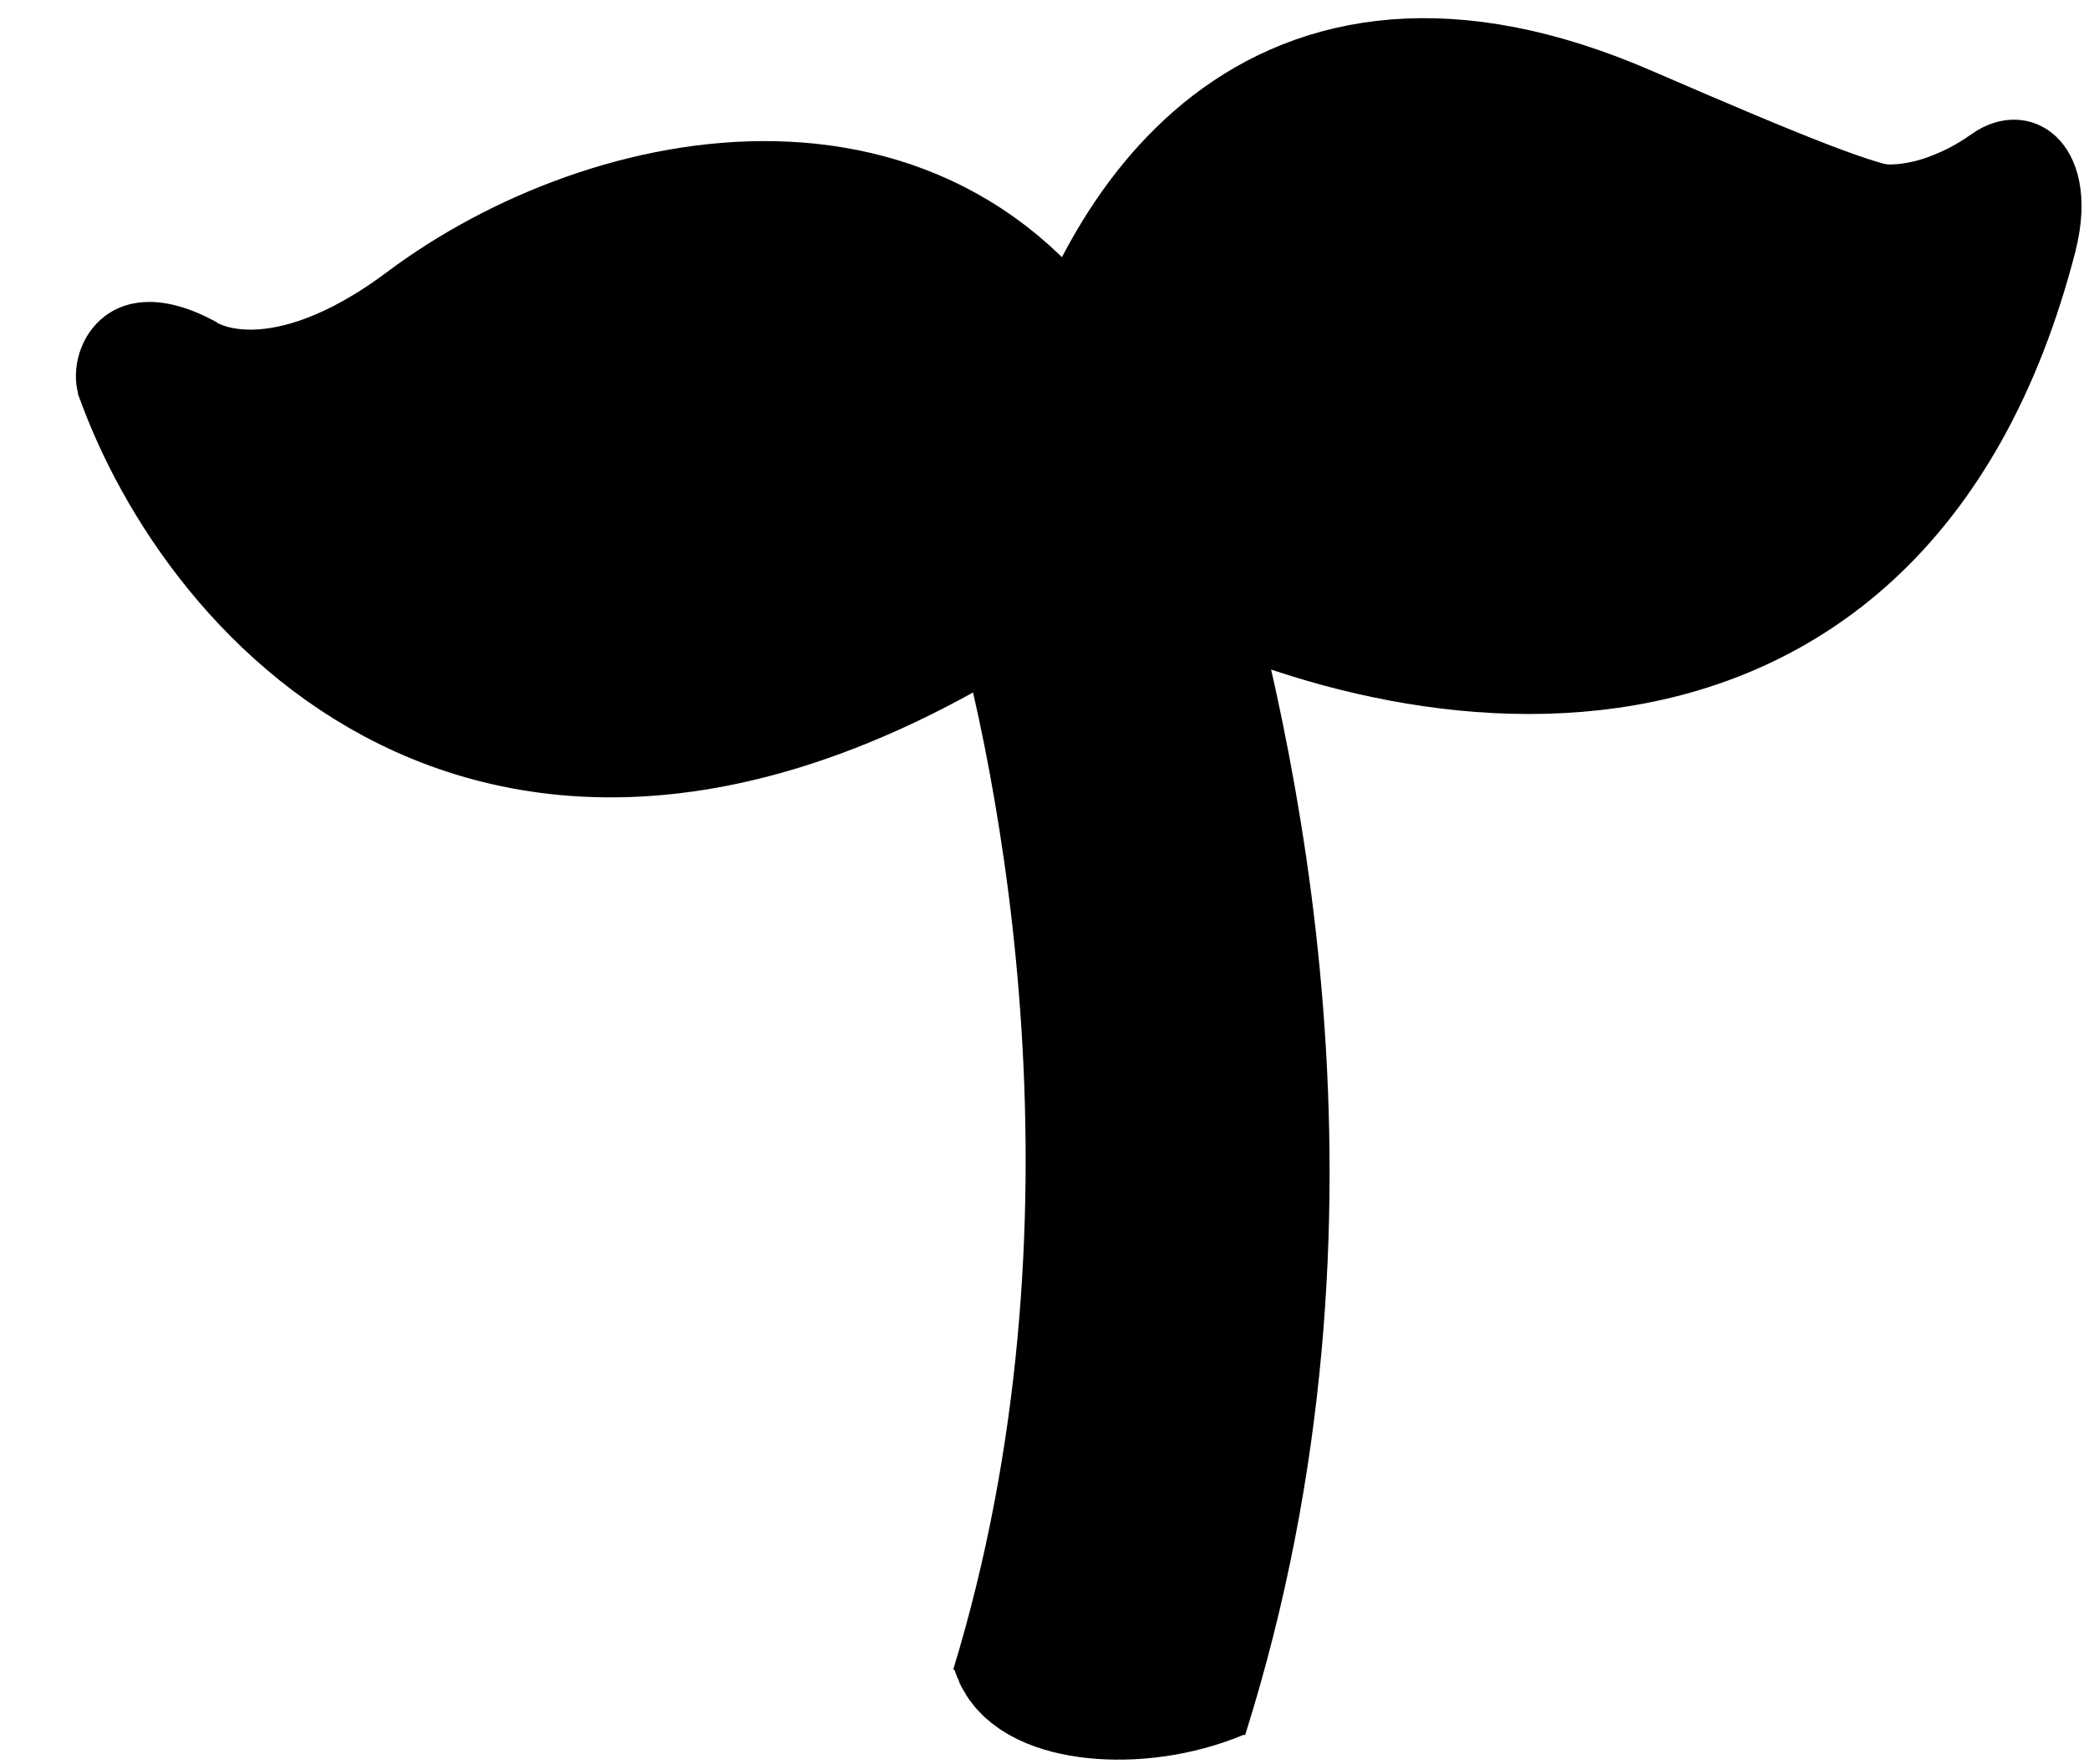 <svg width="739" height="624" viewBox="0 0 739 624" fill="none" xmlns="http://www.w3.org/2000/svg">
<path d="M384.555 146.074C401.655 86.49 450.948 -1.499 572.751 51.23C686.162 100.326 669.238 89.749 702.897 78.32" stroke="currentColor" stroke-width="57.254"/>
<path d="M408.379 187.263C486.173 232.044 657.988 270.47 706.547 81.538" stroke="currentColor" stroke-width="57.254"/>
<path d="M408.183 190.428C429.05 263.74 469.227 427.555 413.161 605.22" stroke="currentColor" stroke-width="57.254"/>
<path d="M365.017 582.212C368.288 593.778 401.125 598.995 429.348 587.098" stroke="currentColor" stroke-width="57.254"/>
<path d="M56.453 134.581C67.751 145.34 103.092 157.317 154.071 119.152C217.795 71.445 333.458 48.39 382.852 149.941" stroke="currentColor" stroke-width="57.254"/>
<path d="M54.558 129.698C81.341 206.023 183.26 325.111 367.522 196.66" stroke="currentColor" stroke-width="57.254"/>
<path d="M362.172 200.302C382.391 268.278 415.251 433.038 364.596 598.962" stroke="currentColor" stroke-width="57.254"/>
<path d="M349.341 138.395C354.052 142.82 355.873 149.053 356.862 155.552C358.389 165.588 357.68 175.813 354.206 185.376C351.841 191.888 348.458 198.444 344.091 203.661C342.864 205.127 347.054 201.241 348.107 199.625C351.073 195.07 353.085 189.933 354.969 184.783C356.988 179.262 358.749 173.619 360.097 167.865C360.987 164.068 362.355 158.944 361.526 155.003C360.905 152.048 358.582 149.579 357.494 146.777C357.208 146.041 357.618 148.373 357.641 149.174C357.715 151.689 357.531 154.163 357.202 156.656C356.439 162.449 354.994 167.594 352.529 172.815C350.27 177.6 347.546 182.028 344.917 186.576C344.441 187.399 340.941 192.491 343.965 190.235C349.936 185.781 352.732 177.043 353.698 169.686C354.664 162.335 354.442 155.041 354.896 147.675C354.95 146.801 354.971 143.587 355.383 147.139C355.801 150.731 356.136 154.35 356.396 157.961C356.662 161.66 356.069 165.326 355.377 168.953C354.498 173.567 352.936 177.791 350.746 181.864C349.527 184.129 348.328 187.302 346.617 189.192C345.174 190.786 349.3 185.794 350.48 183.965C353.32 179.562 355.781 174.854 357.525 169.824C360.592 160.983 362.784 149.424 359.847 140.274C359.325 138.65 358.602 137.119 358.099 135.489C357.375 133.139 358.636 136.051 358.841 136.716C362.71 149.308 359.233 161.992 355.491 174.105C354.492 177.339 353.524 180.587 352.443 183.79C352.253 184.352 351.753 185.281 351.788 185.941C351.884 187.739 354.459 185.894 354.901 185.518C358.772 182.22 362.087 177.713 365.319 173.727C368.908 169.3 372.845 165.009 376.068 160.257C380.27 154.062 380.696 147.214 383.129 140.356C384.23 137.251 385.883 134.295 387.446 131.438C388.725 129.1 390.862 126.941 393.311 126.137C398.568 124.413 399.438 143.782 399.978 146.836C401.683 156.468 405.186 164.392 412.226 170.538C414.489 172.513 413.298 169.567 412.79 168.012C410.672 161.522 408.311 155.148 406.547 148.521C405.448 144.393 404.59 140.202 403.641 136.032C403.125 133.764 404.24 139.642 404.253 139.713C405.747 147.913 406.639 158.212 412.093 164.596C413.525 166.272 415.264 167.824 417.324 168.464C417.995 168.672 418.69 168.751 419.359 168.959C419.411 168.975 420.355 169.366 420.363 169.242C420.423 168.261 414.989 164.263 414.27 163.524C409.94 159.072 406.914 154.073 404.808 148.02C404.423 146.914 403.295 141.65 403.413 141.927C405.14 145.963 405.855 150.384 407.776 154.358C410.522 160.036 414.463 163.929 420.144 165.806C421.728 166.33 425.175 167.869 421.421 168.643C416.01 169.758 411.837 165.268 409.721 160.363C406.778 153.541 406.269 145.446 407.353 138.033C407.462 137.285 407.542 135.05 407.311 135.766C406.048 139.678 406.951 145.388 407.771 149.286C409.289 156.503 413.693 162.899 419.697 166.419C420.731 167.025 421.966 167.53 422.843 168.41C423.872 169.444 421.289 169.408 420.797 169.195C412.807 165.736 410.3 154.32 409.008 146.162C408.351 142.016 407.972 137.78 407.741 133.576C407.668 132.237 408.296 131.03 408.297 129.72C408.297 126.196 407.182 136.719 407.239 140.242C407.326 145.586 408.374 150.684 410.568 155.466C413.636 162.155 418.376 166.471 424.391 169.81C424.872 170.078 426.824 171.128 424.981 170.906C421.753 170.516 418.819 168.405 416.69 165.864C410.322 158.261 407.092 145.357 406.577 135.154C406.466 132.945 406.898 132.259 406.948 135.399C407.037 140.939 407.263 146.412 408.847 151.716C410.911 158.629 414.618 165.46 421.138 168.083C422.205 168.513 426.301 170.282 422.802 171.288C417.503 172.811 412.245 165.659 409.969 161.486C405.689 153.636 405.748 142.95 408.413 134.455C408.892 132.931 409.326 131.297 409.925 129.821C410.385 128.685 411.049 126.931 410.056 129.533C407.051 137.403 405.538 146.306 407.164 154.714C407.397 155.919 407.612 159.492 407.941 158.308C408.299 157.019 408.08 155.173 408.123 153.887C408.22 151.013 408.486 148.17 408.765 145.31C409.266 140.179 409.581 135.027 410.507 129.955C411.293 125.647 409.281 135.257 409.167 135.855C408.38 139.99 407.818 144.108 407.559 148.313C407.502 149.237 407.445 150.161 407.388 151.084C407.371 151.359 407.735 146.776 407.763 146.479C408.461 138.972 411.217 116.536 410.689 124.057C410.042 133.267 408.912 142.574 407.442 151.679C406.928 154.862 407.935 151.666 408.247 150.399C409.641 144.748 410.038 138.945 410.626 133.163C410.88 130.677 411.188 128.203 411.584 125.738C411.652 125.315 411.731 124.894 411.798 124.471C411.886 123.918 411.845 123.978 411.695 124.661C410.284 131.105 409.604 137.713 408.425 144.205C408.018 146.445 405.689 152.634 407.059 150.892C407.767 149.993 408.17 147.346 408.405 146.371C409.139 143.323 409.613 140.242 410.109 137.145C410.899 132.205 411.874 127.345 413.211 122.539C413.576 121.225 413.341 123.103 413.33 123.186C413.004 125.592 412.458 127.951 411.937 130.314C410.714 135.865 409.903 141.472 409.086 147.102C408.831 148.863 408.444 152.064 409.035 147.936C409.83 142.378 410.763 136.871 411.849 131.368C412.35 128.829 413.561 121.662 412.346 128.838C410.982 136.892 406.284 160.837 408.762 153.09C410.57 147.438 410.794 141.294 411.711 135.446C412.155 132.622 412.404 128.976 413.501 126.299C414.702 123.369 412.43 132.594 412.01 135.76C411.275 141.291 410.742 146.844 410.077 152.383C409.955 153.396 410.215 156.168 409.595 155.406C409.301 155.044 409.902 151.404 409.923 151.192C410.535 145.181 410.981 139.191 411.353 133.159C411.467 131.311 411.974 125.789 411.672 127.614C410.863 132.515 410.393 137.512 409.759 142.441C409.084 147.697 408.498 152.956 408.172 158.248C407.91 162.496 409.217 153.253 409.272 152.555C409.344 151.647 409.92 141.173 409.188 141.027C408.165 140.824 407.402 150.896 407.386 151.848C407.26 159.706 412.666 166.614 417.666 171.759C419.734 173.888 418.7 172.873 417.156 170.817C413.314 165.698 410.375 160.176 407.668 154.278C407.508 153.929 403.933 145.671 405.431 147.123C409.04 150.621 411.798 155.462 415.214 159.249C417.713 162.019 420.561 164.668 422.603 167.878C423.175 168.777 424.731 171.27 422.589 169.207C419.09 165.837 416.463 161.274 413.611 157.279C412.209 155.314 408.187 149.413 409.028 151.727C411.359 158.141 415.718 163.242 420.387 167.742C420.652 167.997 423.237 170.311 422.292 169.977C418.038 168.47 414.722 165.542 411.558 162.224C410.557 161.174 407.575 158.014 408.674 158.944C410.284 160.306 411.762 161.869 413.307 163.317C415.746 165.604 418.579 167.688 420.583 170.462C421.144 171.238 423.331 174.878 420.63 174.109C418.989 173.641 417.546 172.249 416.397 170.992C413.035 167.314 410.152 162.943 407.631 158.559C405.604 155.036 403.879 151.324 402.013 147.7C401.451 146.608 400.244 143.363 399.084 142.571C398.123 141.914 398.783 145.063 398.969 146.281C399.631 150.641 401.003 154.845 402.385 158.975C405.711 168.916 409.79 178.531 413.024 188.511C415.038 194.726 412.474 184.287 412.244 183.489C408.942 172.026 405.912 160.464 403.147 148.829C401.873 143.47 400.744 138.07 399.442 132.72C399.115 131.378 398.424 128.532 398.943 132.344C400.846 146.338 404.459 159.71 409.364 172.774C411.922 179.585 414.661 186.326 417.467 193.019C417.654 193.466 420.932 200.081 420.899 199.928C419.223 192.105 415.532 184.305 412.647 176.965C408.222 165.708 403.974 154.444 400.082 142.952C398.723 138.939 399.566 142.068 399.955 143.535C401.411 149.022 403.296 154.31 405.415 159.531C409.953 170.713 415.032 181.605 421.456 191.64C422.101 192.649 423.788 195.794 423.451 194.619C422.914 192.747 421.56 190.688 420.709 189.034C415.601 179.11 411.225 168.943 407.254 158.413C405.432 153.582 403.946 148.368 401.737 143.719C400.733 141.607 402.366 148.459 403.053 150.719C407.416 165.077 413.212 178.988 419.687 192.344C420.098 193.191 420.844 195.005 419.942 192.63C418.462 188.736 417.03 184.82 415.627 180.891C411.484 169.286 407.714 157.566 404.433 145.633C403.925 143.785 402.568 138.232 402.705 140.16C402.929 143.313 403.741 146.575 404.414 149.621C406.925 160.979 410.243 172.096 412.769 183.448C413.183 185.312 413.711 187.328 413.931 189.256C413.978 189.664 413.377 188.673 413.219 188.301C408.635 177.561 405.395 166.236 402.342 154.885C400.585 148.353 399.072 141.699 397.108 135.235C395.286 129.239 396.118 136.025 396.313 137.451C398.723 155.087 404.998 171.476 409.391 188.533C410.137 191.429 410.924 194.415 411.456 197.376C411.684 198.643 410.523 195.006 410.111 193.797C406.436 183.013 402.801 172.212 399.496 161.283C397.724 155.424 396.074 149.521 394.319 143.656C393.668 141.48 392.223 134.949 392.082 137.239C391.874 140.609 393.445 145.447 394.135 148.47C395.946 156.396 398.039 164.237 400.426 171.977C403.486 181.901 407.002 191.639 410.04 201.573C410.141 201.902 410.234 202.236 410.365 202.553C410.565 203.036 410.169 201.513 410.029 201.006C408.931 197.016 407.712 193.06 406.542 189.096C402.34 174.856 398.164 160.642 394.293 146.288C393.185 142.183 392.321 136.262 390.313 132.428C389.757 131.366 390.418 134.883 390.609 136.09C391.329 140.64 391.912 143.559 392.993 148.227C397.243 166.584 414.731 220.122 409.138 202.206C405.173 189.504 401.418 176.712 397.676 163.928C395.6 156.834 393.573 149.717 391.384 142.662C390.747 140.607 388.937 134.645 388.771 136.814C388.422 141.388 390.187 147.093 391.165 151.364C393.111 159.859 395.465 168.233 398.011 176.53C400.97 186.175 404.059 195.814 407.264 205.365C409.155 211 403.189 194.218 401.262 188.598C395.381 171.446 390.402 153.957 385.642 136.399C384.974 133.935 384.49 132.694 384.798 136.47C385.263 142.17 386.488 147.713 387.827 153.227C391.295 167.5 394.733 182.016 399.034 196.019C399.494 197.519 401.832 204.485 400.504 198.67C398.001 187.703 394.086 177.07 391.25 166.191C389.158 158.168 387.17 150.112 385.11 142.078C384.343 139.086 382.529 130.132 382.387 133.244C382.198 137.373 383.277 142.121 384.047 146.075C385.592 154.003 387.734 161.786 389.956 169.509C393.564 182.054 397.425 194.561 401.772 206.824C404.974 215.857 395.374 188.752 392.442 179.609C388.221 166.446 385.185 152.605 380.308 139.714C380.116 139.207 380.073 138.504 379.627 138.244C378.485 137.579 379.482 141.08 379.638 142.48C380.356 148.901 381.521 155.291 383.002 161.546C386.171 174.93 390.963 187.755 395.294 200.713C395.974 202.746 397.641 208.946 397.37 206.799C397.031 204.106 395.776 201.08 394.971 198.6C390.088 183.567 385.248 168.563 381.107 153.256C379.749 148.234 378.548 143.16 377.182 138.143C377.092 137.809 377.121 136.96 376.857 137.162C376.562 137.388 376.891 137.941 376.944 138.325C377.111 139.539 377.312 140.747 377.515 141.955C379.962 156.547 383.866 170.704 388.246 184.718C390.162 190.847 392.157 196.944 394.013 203.096C394.805 205.722 397.507 213.395 396.155 211.057C395.202 209.41 394.571 206.865 393.908 205.157C391.57 199.134 389.112 193.166 386.78 187.139C380.941 172.042 376.208 156.577 371.698 140.956C365.703 120.193 379.558 184.111 388.116 203.766C388.537 204.734 389.441 206.51 388.729 203.755C387.665 199.64 386.198 195.642 384.823 191.647C379.726 176.841 375.474 161.855 371.992 146.489C371.703 145.212 371.445 143.925 371.162 142.646C370.683 140.481 371.372 144.404 371.388 144.507C372.251 150.157 373.204 155.765 374.344 161.357C377.605 177.356 381.552 193.141 385.204 209.028C385.351 209.667 385.485 210.31 385.63 210.95C385.727 211.377 385.483 210.084 385.392 209.655C384.348 204.742 383.18 199.862 381.914 195.013C378.068 180.27 373.809 165.725 370.662 150.765C369.905 147.167 368.252 136.307 368.261 140.005C368.275 145.789 369.72 152.114 370.665 157.708C373.6 175.087 376.794 192.454 380.029 209.767C380.625 212.958 380.373 209.26 380.351 208.95C380.108 205.405 379.385 201.904 378.73 198.436C375.855 183.201 372.818 168.003 370.04 152.745C369.356 148.989 368.31 137.697 367.851 141.507C367.326 145.861 368.433 151.498 368.903 155.728C370.756 172.388 373.922 188.826 376.074 205.436C376.285 207.061 377.221 211.83 376.635 210.321C375.757 208.058 375.537 204.006 375.119 201.783C372.155 186.012 368.444 170.482 366.552 154.475C366.181 151.339 364.955 145.443 365.615 142.058C366.264 138.73 366.149 148.816 366.374 152.199C367.31 166.264 368.841 180.261 370.134 194.286C370.579 199.11 371.042 203.938 371.26 208.784C371.294 209.523 371.32 210.263 371.328 211.004C371.33 211.2 371.347 211.779 371.291 211.592C371.187 211.245 371.209 210.866 371.177 210.502C370.166 198.868 368.801 187.276 367.88 175.633C367.196 166.989 366.166 157.932 367.373 149.257C367.576 147.8 367.473 152.198 367.464 153.67C367.413 162.256 367.645 170.82 368.08 179.387C368.52 188.057 369.053 196.729 369.654 205.385C370.225 213.596 368.147 189 367.196 180.835C365.932 169.978 365.22 158.972 365.157 148.013C365.155 147.562 365.164 147.11 365.173 146.659C365.175 146.528 365.153 146.921 365.148 147.052C365.017 150.615 365.077 154.174 365.125 157.736C365.321 172.148 365.274 215.395 364.978 200.985C364.742 189.512 363.465 178.174 363.825 166.667C364.084 158.402 366.458 133.899 367.269 142.111C367.993 149.446 367.216 157.361 366.854 164.662C366.39 174.03 365.701 183.386 365.281 192.756C365.113 196.49 364.23 207.617 364.998 203.966C366.538 196.639 365.496 188.166 365.521 180.756C365.556 170.512 365.818 160.308 366.911 150.115C367.588 143.808 366.251 153.892 366.142 154.499C364.099 165.844 363.155 177.235 362.261 188.729C362.024 191.77 361.736 194.854 361.808 197.909C361.841 199.301 362.125 195.139 362.178 193.747C362.595 182.829 362.279 171.767 364.514 161.022C364.655 160.342 367.269 151.6 366.084 156.909C364.469 164.146 362.796 171.253 361.794 178.63C361.254 182.608 360.712 186.59 360.195 190.571C359.711 194.301 360.652 190.054 360.723 189.742C362.552 181.707 363.829 173.454 365 165.287C365.43 162.288 365.746 159.269 366.214 156.276C366.61 153.745 366.663 154.879 366.544 156.814C366.028 165.173 365.197 173.761 362.758 181.767C362.001 184.253 361.1 186.766 360.057 189.135C359.743 189.848 359.968 187.553 360.066 186.772C360.619 182.387 361.211 178.041 362.276 173.761" stroke="currentColor" stroke-width="4.771" stroke-linecap="round"/>
<ellipse cx="158.915" cy="62.76" rx="158.915" ry="62.76" transform="matrix(0.979 -0.203 0.165 0.986 70.62 136.39)" fill="currentColor"/>
<ellipse cx="158.097" cy="79.031" rx="158.097" ry="79.031" transform="matrix(1 0.032 -0.036 0.999 387.95 43.511)" fill="currentColor"/>
<path d="M29.073 141.002C22.537 124.446 38.381 93.597 76.458 114.798" stroke="currentColor" stroke-width="1.59"/>
<path d="M77.674 134.847C77.951 130.356 77.122 125.873 75.268 121.831C73.413 117.789 70.596 114.325 67.087 111.773C63.579 109.221 59.498 107.667 55.24 107.262C50.981 106.857 46.688 107.614 42.775 109.46C38.863 111.307 35.463 114.18 32.904 117.802C30.345 121.424 28.714 125.673 28.168 130.139C27.622 134.604 28.179 139.135 29.787 143.293C31.394 147.452 53.24 187.386 55.826 188.832L52.845 133.316L77.674 134.847Z" fill="currentColor"/>
<rect width="11.524" height="6.951" transform="matrix(0.906 0.423 -0.375 0.927 65.494 109.925)" fill="currentColor"/>
<path d="M664.684 58.611C669.298 59.697 682.436 59.099 698.071 48.025C717.614 34.181 743.167 50.468 733.396 88.74" stroke="currentColor" stroke-width="1.629"/>
<ellipse cx="711.1" cy="66.754" rx="22.801" ry="23.615" fill="currentColor"/>
<rect x="723.246" y="59.425" width="13.029" height="32.663" rx="6.514" transform="rotate(5.229 723.246 59.425)" fill="currentColor"/>
</svg>
